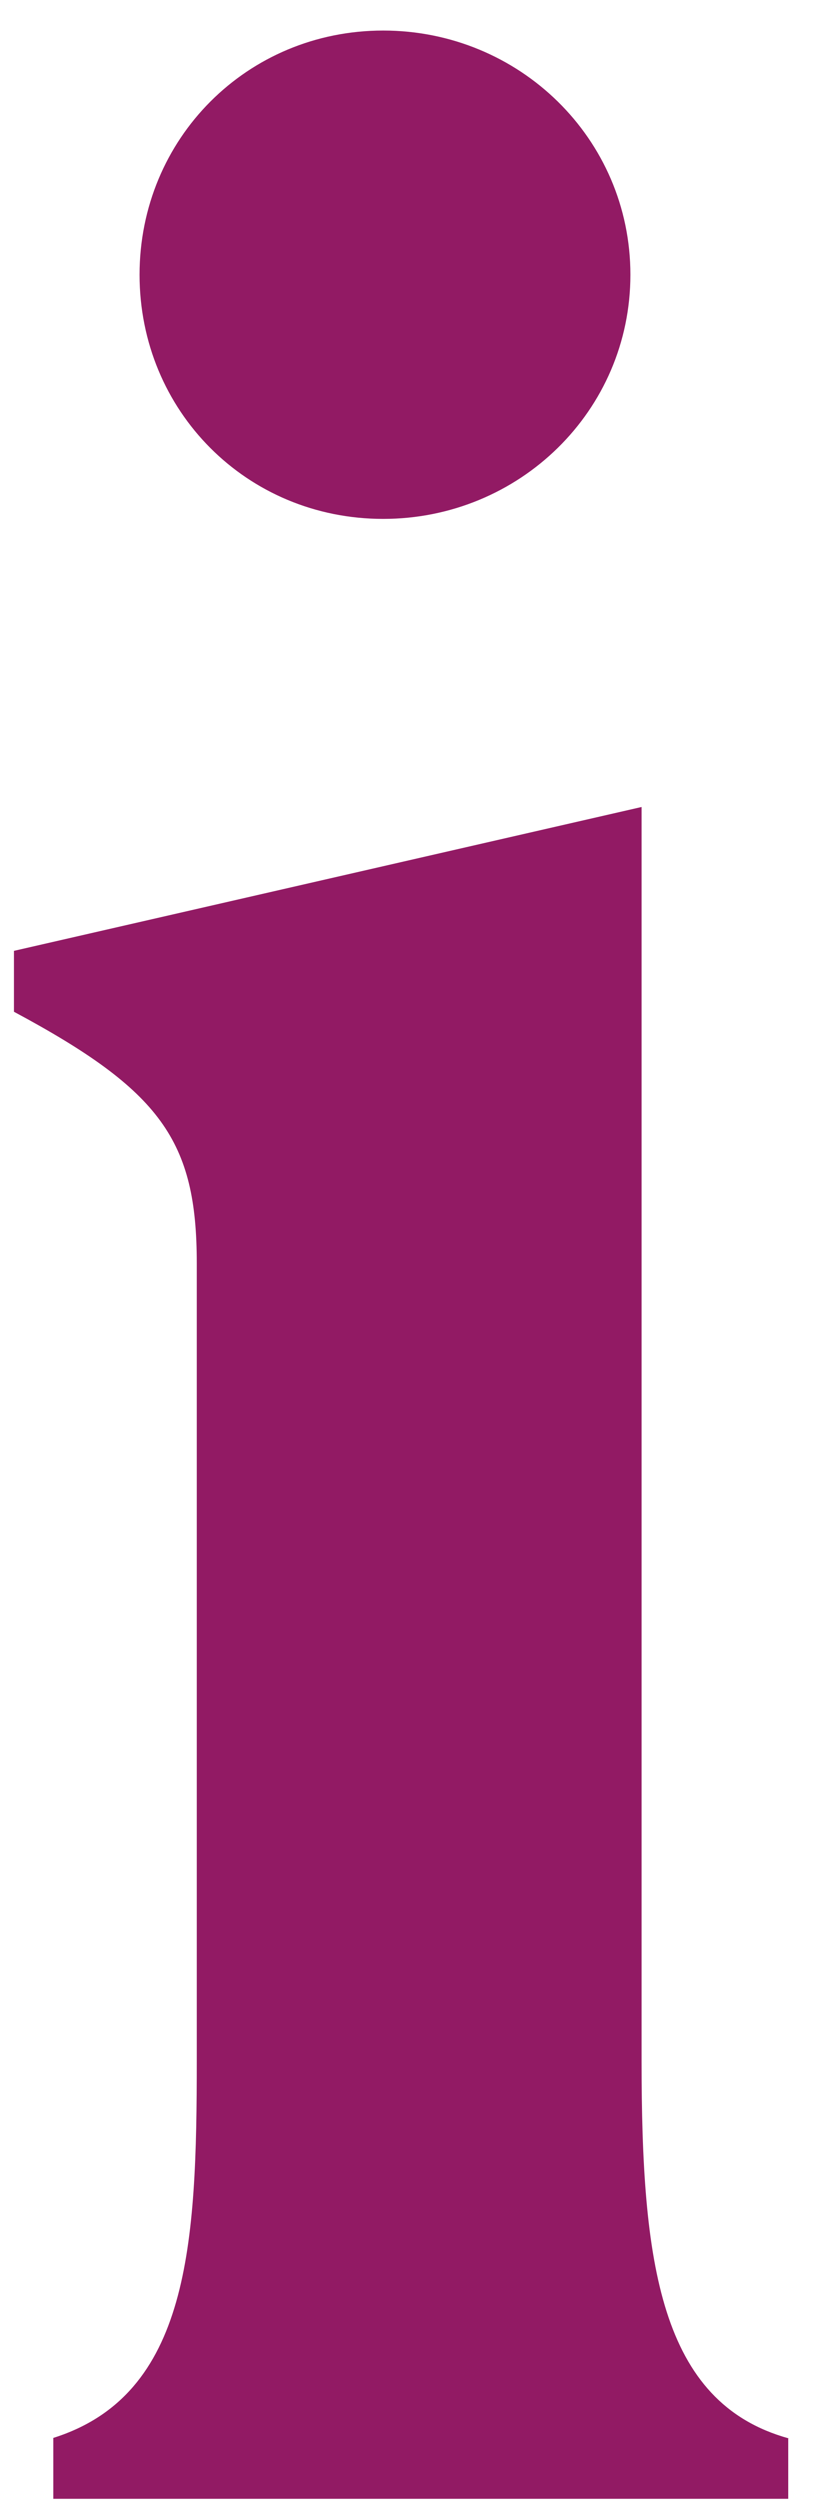 <svg width="18" height="55" viewBox="0 0 18 55" fill="none" xmlns="http://www.w3.org/2000/svg">
<path d="M17.345 53.635V54.975H1.173V53.635C4.173 52.688 4.33 49.366 4.33 45.335V27.789C4.33 25.098 3.543 23.994 0.307 22.259V20.919L14.118 17.754V45.345C14.118 49.771 14.512 52.856 17.354 53.645L17.345 53.635ZM8.432 11.416C5.432 11.416 3.071 9.041 3.071 6.044C3.071 3.047 5.442 0.672 8.432 0.672C11.423 0.672 13.872 3.047 13.872 6.044C13.872 9.041 11.423 11.416 8.432 11.416Z" fill="#921A64"/>
</svg>
